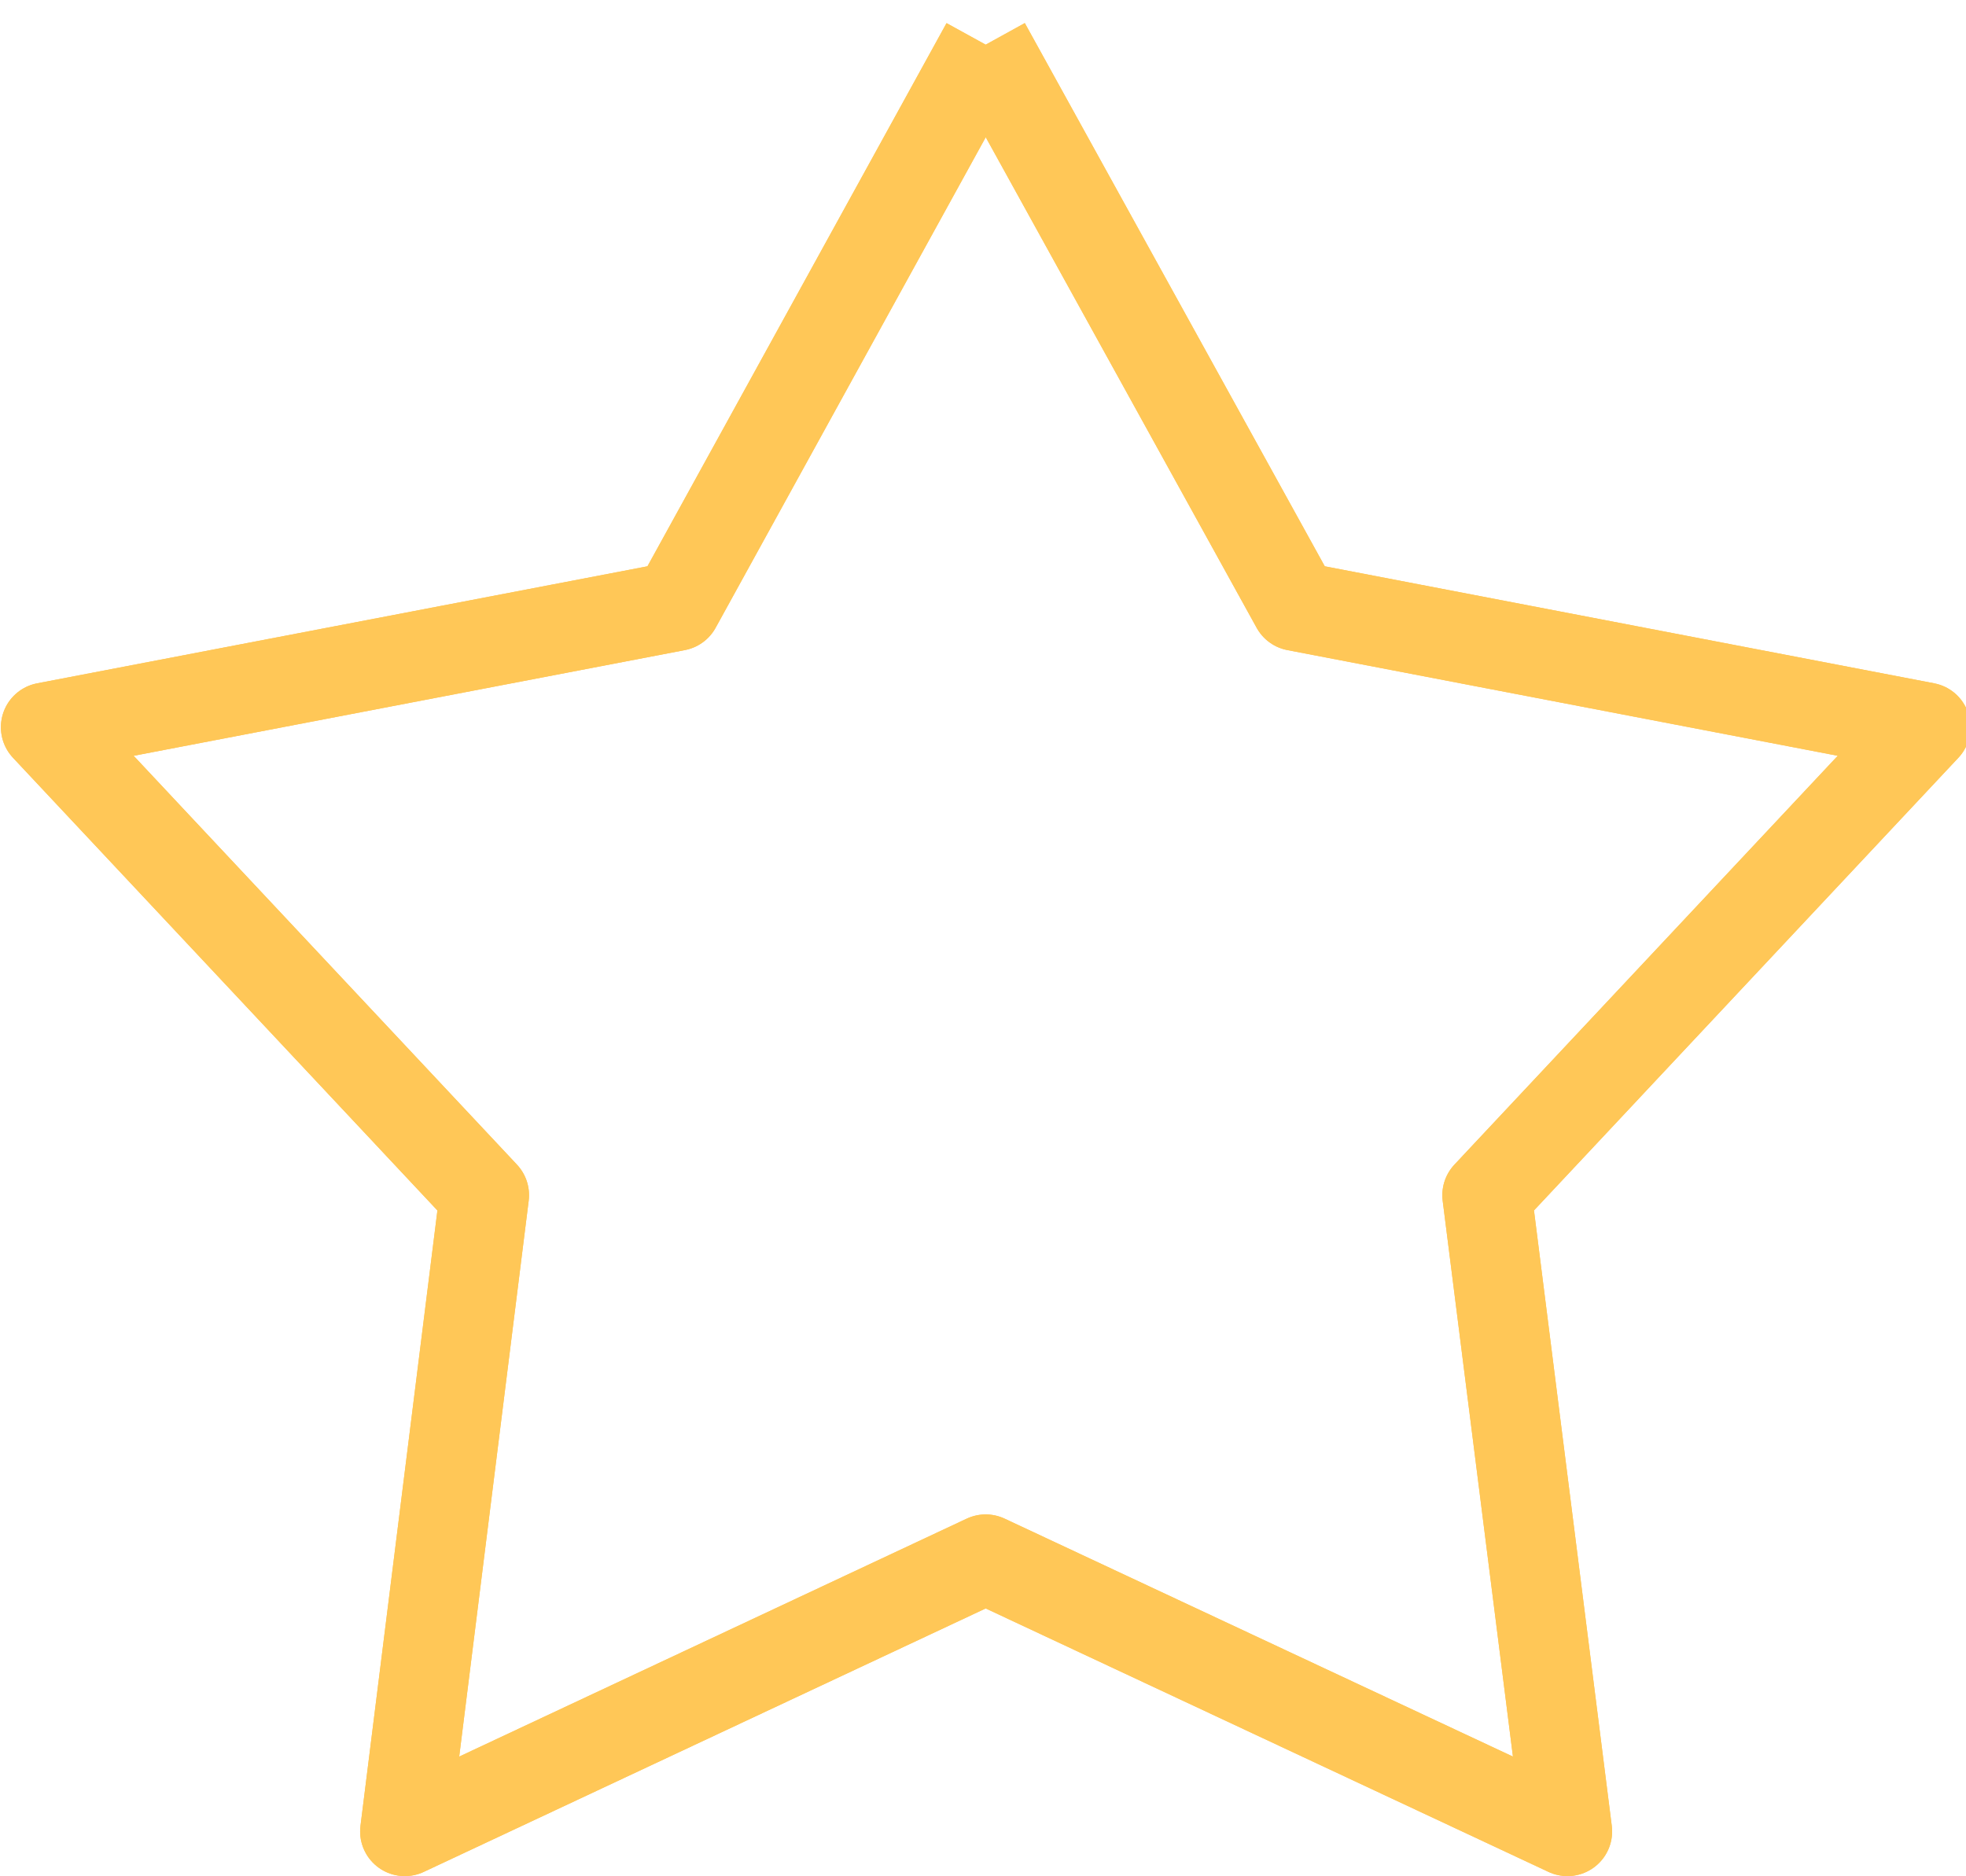 <svg xmlns="http://www.w3.org/2000/svg" xmlns:xlink="http://www.w3.org/1999/xlink" width="22" height="21" viewBox="0 0 22 21"><defs><style>.cls-1{fill:#ffc757;fill-opacity:0;stroke:#ffc757;stroke-linejoin:round;stroke-width:1px;fill-rule:evenodd;filter:url(#filter)}</style><filter id="filter" x="1429.25" y="298" width="21.06" height="20" filterUnits="userSpaceOnUse"><feFlood result="flood" flood-color="#fff"/><feComposite result="composite" operator="in" in2="SourceGraphic"/><feBlend result="blend" in2="SourceGraphic"/></filter></defs><g transform="translate(-1428.75 -297.5)" fill="#ffc757" filter="url(#filter)"><path id="star" class="cls-1" d="M1439.78 298l3.47 6.285 7.05 1.354-4.91 5.238.9 7.121-6.51-3.048-6.5 3.048.89-7.121-4.91-5.238 7.06-1.354 3.46-6.285" stroke="inherit" filter="none" fill="inherit"/></g><use transform="translate(-1428.75 -297.5)" xlink:href="#star" stroke="#ffc757" filter="none" fill="none"/></svg>
